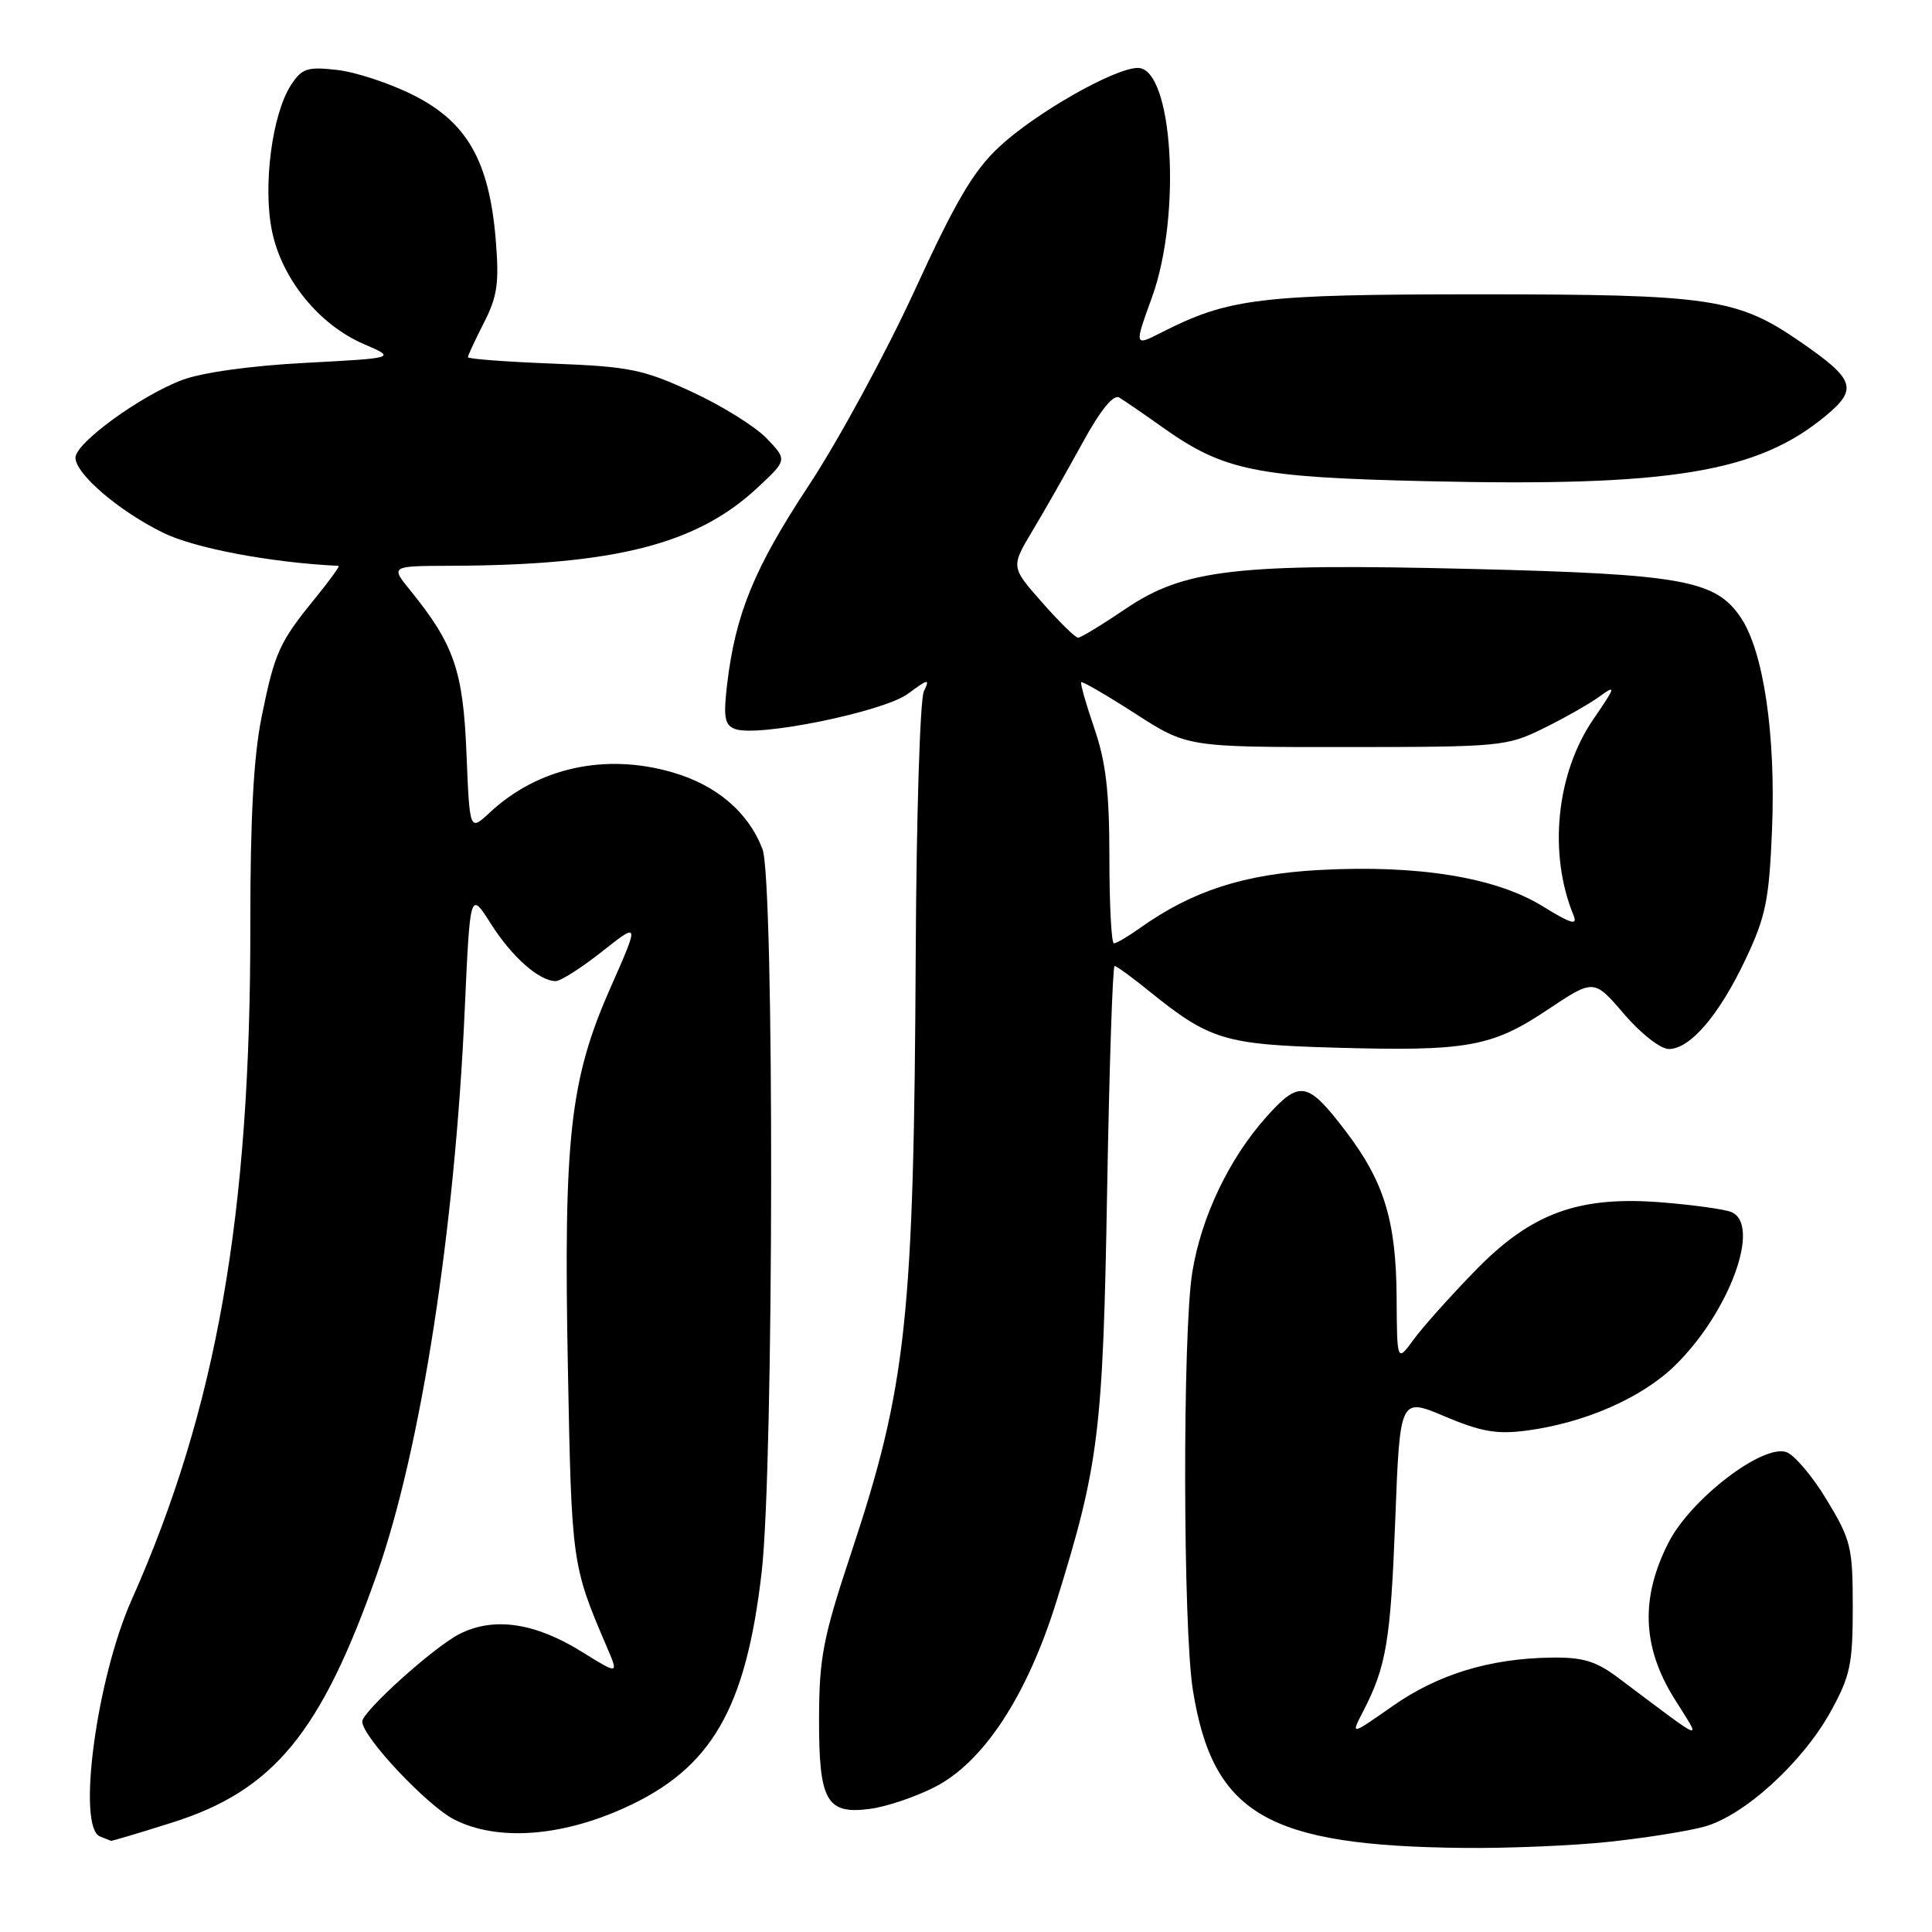 <?xml version="1.0" encoding="UTF-8" standalone="no"?>
<!DOCTYPE svg PUBLIC "-//W3C//DTD SVG 1.1//EN" "http://www.w3.org/Graphics/SVG/1.1/DTD/svg11.dtd" >
<svg xmlns="http://www.w3.org/2000/svg" xmlns:xlink="http://www.w3.org/1999/xlink" version="1.1" viewBox="0 0 256 256">
 <g >
 <path fill="currentColor"
d=" M 213.11 244.06 C 217.85 243.56 223.54 242.66 225.77 242.06 C 231.04 240.64 238.79 233.61 242.54 226.85 C 245.17 222.09 245.50 220.55 245.50 212.97 C 245.50 205.00 245.27 204.05 242.04 198.72 C 240.14 195.57 237.72 192.73 236.67 192.40 C 233.48 191.38 224.03 198.65 221.10 204.38 C 217.36 211.67 217.59 218.20 221.81 225.00 C 225.52 230.96 226.39 231.28 214.37 222.28 C 211.46 220.10 209.72 219.58 205.54 219.64 C 197.38 219.76 190.54 221.85 184.52 226.07 C 178.97 229.96 178.97 229.96 180.61 226.79 C 183.70 220.81 184.26 217.47 184.88 201.34 C 185.50 185.17 185.50 185.17 191.46 187.69 C 196.27 189.72 198.35 190.08 202.29 189.56 C 209.98 188.54 217.50 185.25 221.89 180.99 C 229.16 173.93 233.47 162.16 229.35 160.58 C 228.45 160.23 224.49 159.68 220.55 159.35 C 209.29 158.39 203.00 160.65 195.50 168.34 C 192.20 171.73 188.51 175.85 187.31 177.50 C 185.11 180.50 185.11 180.50 185.06 171.88 C 184.99 161.74 183.40 156.56 178.31 149.89 C 173.25 143.24 172.21 143.06 167.77 148.03 C 162.85 153.55 159.18 161.23 157.99 168.55 C 156.68 176.50 156.74 215.83 158.07 224.00 C 160.73 240.42 167.94 244.60 194.00 244.86 C 199.78 244.92 208.38 244.56 213.11 244.06 Z  M 22.81 241.50 C 36.26 237.25 42.54 229.63 49.97 208.50 C 55.77 192.02 60.28 162.95 61.58 133.78 C 62.29 118.06 62.29 118.06 65.04 122.40 C 67.82 126.79 71.45 130.00 73.63 130.00 C 74.29 130.00 77.05 128.24 79.78 126.08 C 84.74 122.16 84.74 122.16 80.87 130.93 C 75.51 143.07 74.66 150.75 75.25 181.40 C 75.74 207.14 75.78 207.43 80.40 218.21 C 81.99 221.91 81.99 221.91 77.11 218.88 C 70.89 215.01 65.45 214.21 60.91 216.50 C 57.53 218.20 48.00 226.78 48.00 228.12 C 48.00 230.12 56.58 239.25 60.18 241.09 C 65.84 243.98 74.27 243.40 82.76 239.55 C 94.27 234.34 98.84 226.47 100.93 208.27 C 102.54 194.30 102.62 116.61 101.03 112.50 C 99.14 107.60 94.97 104.05 89.11 102.34 C 80.18 99.75 71.26 101.72 64.87 107.69 C 62.23 110.15 62.23 110.15 61.81 99.83 C 61.37 88.87 60.17 85.39 54.38 78.25 C 51.74 75.00 51.74 75.00 59.62 74.97 C 81.49 74.90 92.34 72.14 100.41 64.59 C 104.32 60.94 104.32 60.94 101.58 58.08 C 100.07 56.51 95.61 53.73 91.67 51.92 C 85.22 48.94 83.38 48.57 73.25 48.18 C 67.06 47.94 62.00 47.56 62.00 47.33 C 62.00 47.11 62.96 45.04 64.13 42.75 C 65.92 39.24 66.16 37.48 65.68 31.67 C 64.81 21.34 61.88 16.20 54.84 12.64 C 51.73 11.06 47.16 9.55 44.69 9.27 C 40.73 8.82 40.01 9.05 38.57 11.25 C 36.06 15.09 34.81 24.62 36.04 30.62 C 37.34 36.96 42.28 43.05 48.23 45.60 C 52.50 47.44 52.50 47.44 40.50 48.08 C 33.31 48.45 26.75 49.36 24.14 50.35 C 18.63 52.42 10.00 58.70 10.00 60.64 C 10.00 62.79 15.73 67.70 21.61 70.59 C 25.80 72.65 35.88 74.55 44.87 74.98 C 45.07 74.99 43.68 76.91 41.78 79.25 C 37.01 85.09 36.39 86.46 34.66 95.02 C 33.60 100.25 33.16 108.52 33.17 122.50 C 33.22 161.03 28.71 186.66 17.44 212.00 C 12.78 222.46 10.16 242.09 13.25 243.34 C 13.94 243.62 14.59 243.88 14.70 243.92 C 14.81 243.96 18.46 242.88 22.81 241.50 Z  M 123.85 236.80 C 130.33 233.50 136.11 224.67 140.00 212.14 C 145.62 194.08 146.15 189.73 146.70 157.75 C 146.99 141.39 147.43 128.00 147.69 128.00 C 147.95 128.00 150.04 129.52 152.33 131.38 C 160.27 137.80 162.28 138.41 176.84 138.82 C 194.41 139.32 197.66 138.74 205.07 133.79 C 211.20 129.70 211.20 129.70 215.18 134.35 C 217.42 136.96 220.02 139.00 221.13 139.00 C 223.96 139.00 227.82 134.48 231.32 127.06 C 233.97 121.46 234.42 119.23 234.80 109.99 C 235.32 97.41 233.69 86.31 230.65 81.81 C 227.32 76.87 222.89 76.07 195.02 75.39 C 163.81 74.62 156.92 75.42 149.17 80.66 C 146.05 82.77 143.21 84.50 142.85 84.50 C 142.49 84.50 140.34 82.39 138.07 79.81 C 133.94 75.13 133.94 75.13 136.82 70.31 C 138.41 67.67 141.37 62.45 143.41 58.73 C 145.83 54.31 147.54 52.21 148.31 52.68 C 148.96 53.07 151.53 54.83 154.00 56.59 C 162.15 62.38 166.34 63.24 189.00 63.76 C 221.39 64.51 232.91 62.62 242.00 55.03 C 246.20 51.52 245.75 50.25 238.57 45.30 C 230.17 39.51 226.73 39.00 196.00 39.00 C 166.97 39.00 162.85 39.50 153.89 44.06 C 150.29 45.89 150.29 45.89 152.64 39.40 C 156.61 28.48 155.41 9.00 150.77 9.00 C 147.70 9.00 137.21 14.97 132.40 19.46 C 128.98 22.65 126.62 26.66 121.19 38.50 C 117.40 46.75 111.09 58.37 107.17 64.32 C 99.92 75.31 97.45 81.35 96.34 90.73 C 95.84 95.04 96.02 96.07 97.38 96.59 C 100.34 97.73 117.07 94.32 120.32 91.92 C 123.02 89.92 123.24 89.89 122.42 91.60 C 121.91 92.64 121.43 108.12 121.34 126.00 C 121.10 174.73 120.15 183.61 112.75 205.88 C 109.08 216.93 108.55 219.63 108.53 227.59 C 108.49 238.67 109.50 240.46 115.31 239.68 C 117.46 239.40 121.30 238.10 123.85 236.80 Z  M 147.00 113.66 C 147.00 104.91 146.54 100.98 145.00 96.49 C 143.90 93.29 143.12 90.55 143.27 90.40 C 143.42 90.25 146.64 92.12 150.43 94.56 C 157.33 99.00 157.33 99.00 178.41 98.99 C 198.79 98.98 199.67 98.90 204.50 96.52 C 207.25 95.17 210.61 93.26 211.96 92.28 C 214.18 90.67 214.10 90.97 211.13 95.30 C 206.21 102.47 205.13 113.10 208.50 121.28 C 209.08 122.68 208.18 122.41 204.37 120.06 C 198.17 116.24 187.86 114.57 174.80 115.28 C 164.84 115.82 157.96 118.05 151.05 122.97 C 149.48 124.09 147.92 125.00 147.60 125.00 C 147.27 125.00 147.00 119.90 147.00 113.66 Z "/>
</g>
</svg>